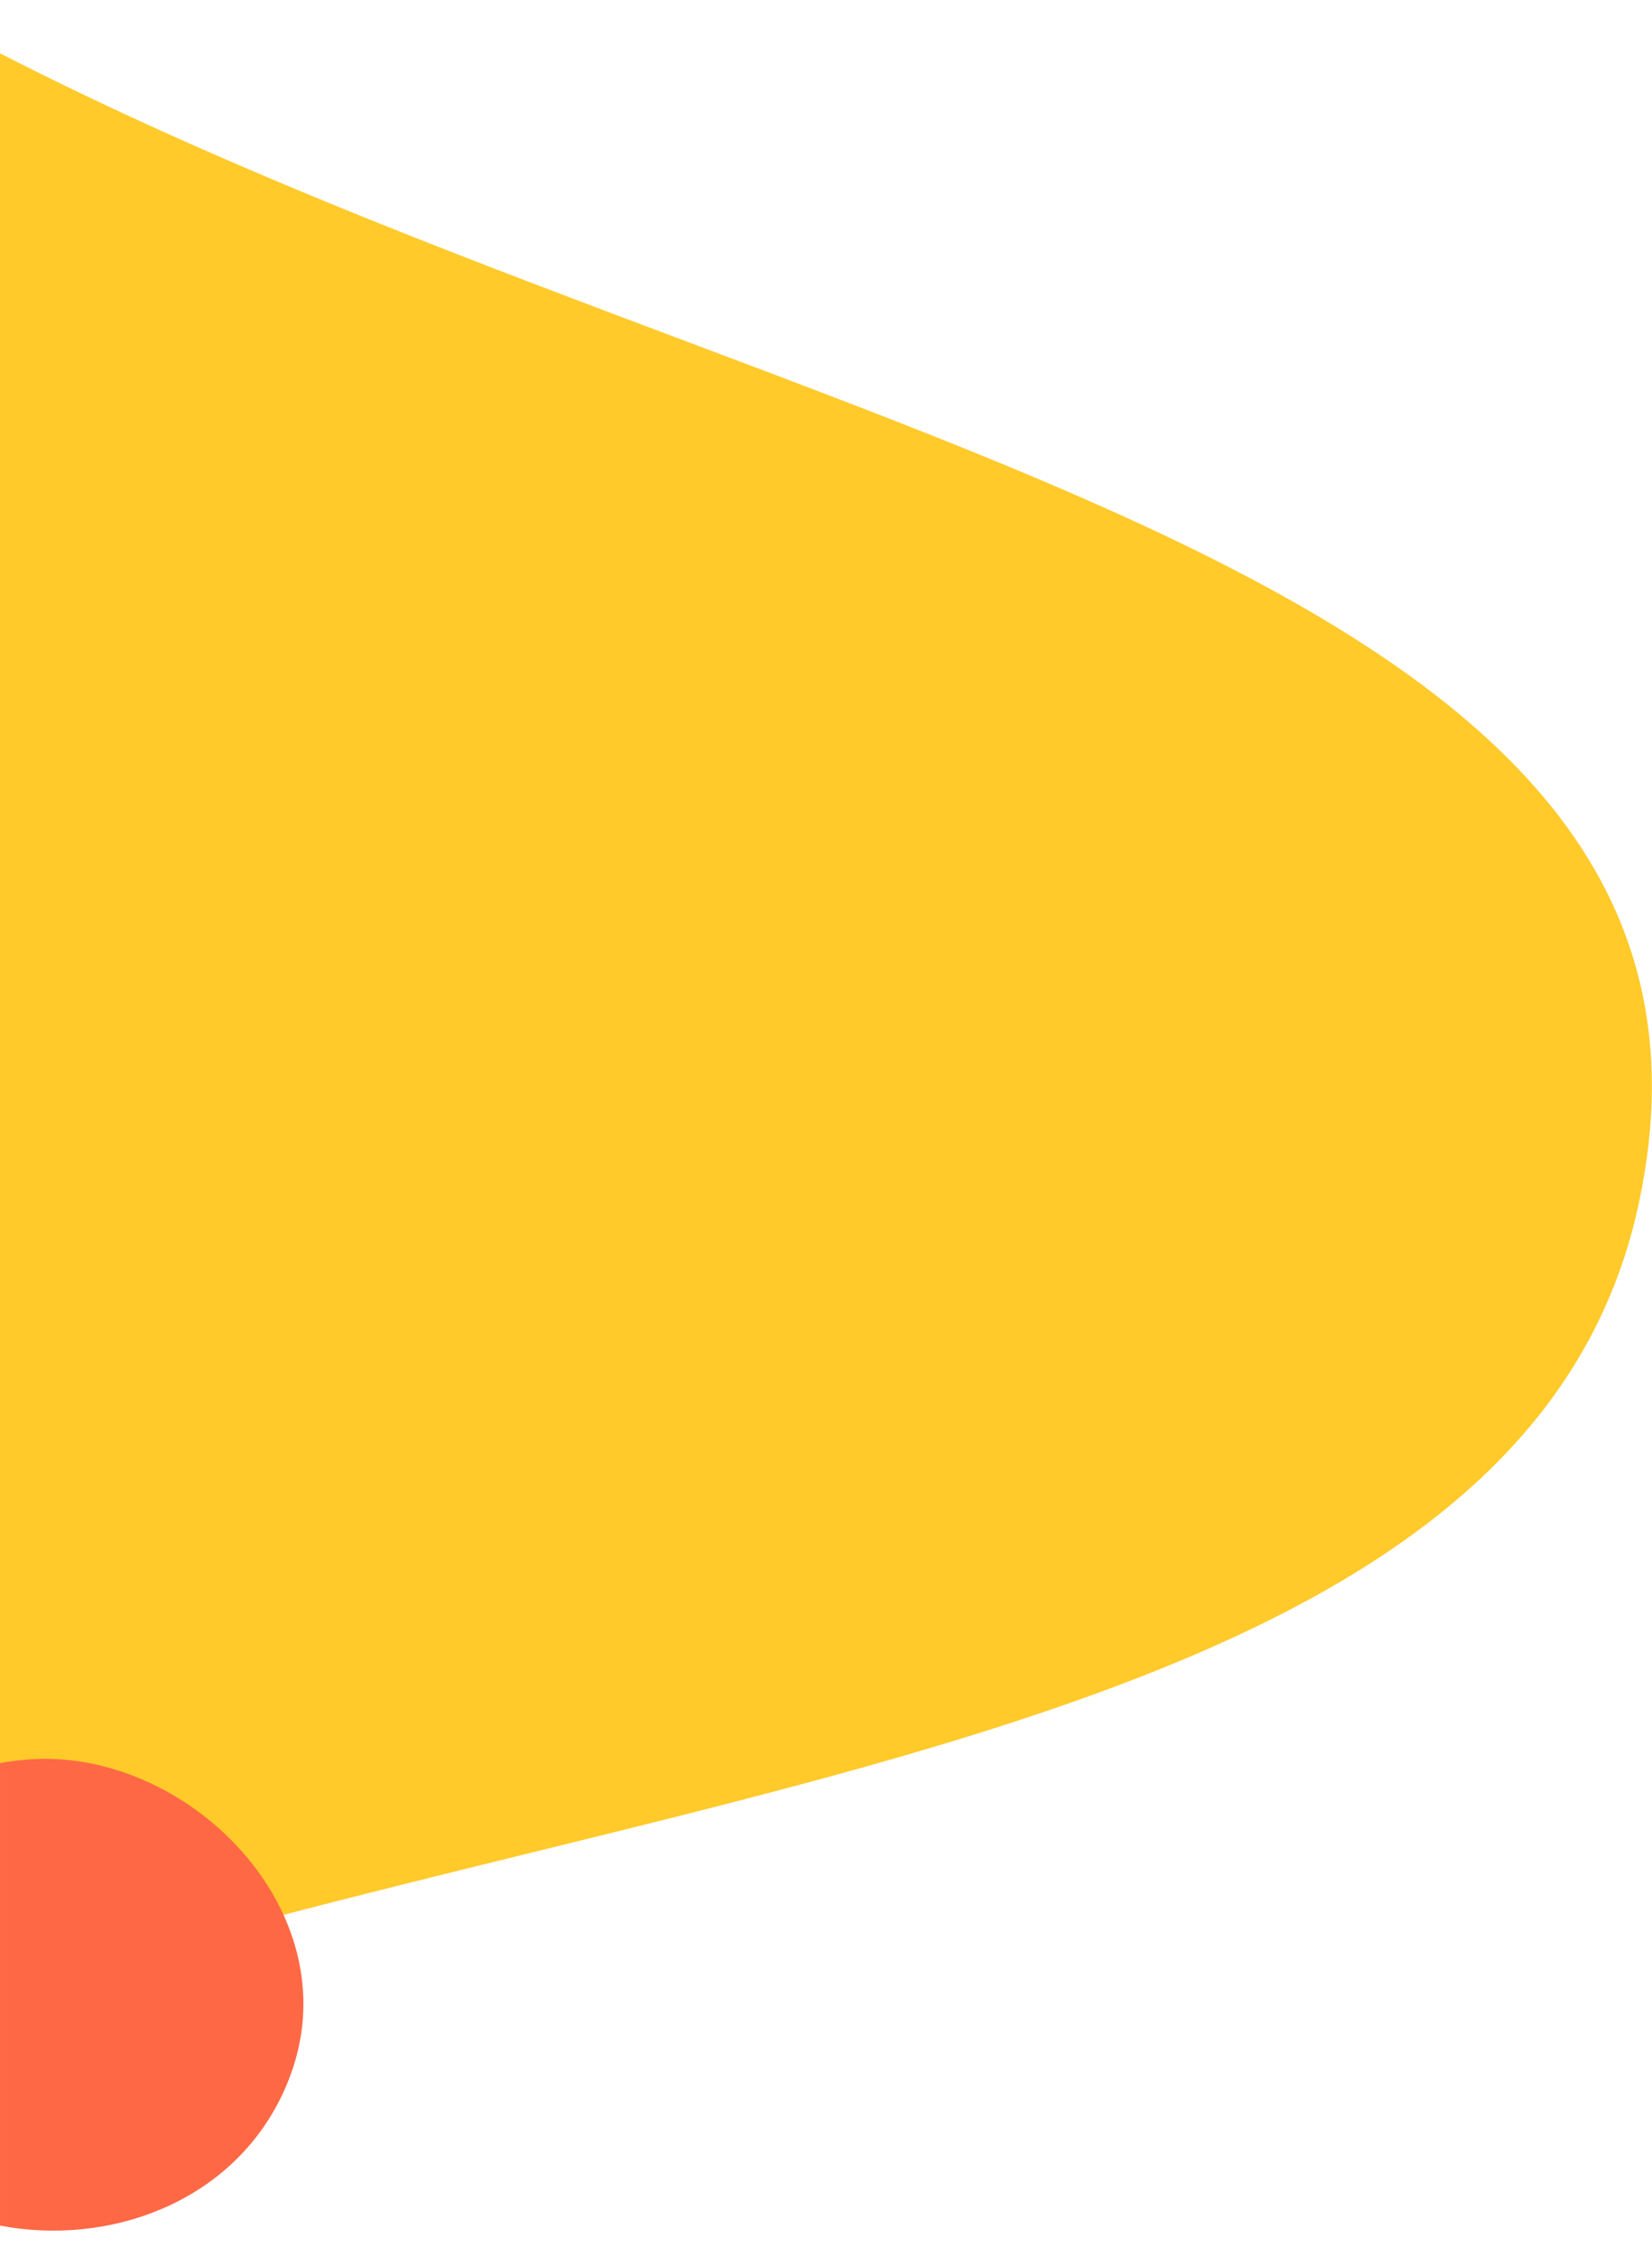 <?xml version="1.0" encoding="utf-8"?>
<!-- Generator: Adobe Illustrator 21.1.0, SVG Export Plug-In . SVG Version: 6.00 Build 0)  -->
<svg version="1.1" id="Layer_1" xmlns="http://www.w3.org/2000/svg" xmlns:xlink="http://www.w3.org/1999/xlink" x="0px" y="0px"
	 viewBox="0 0 434.2 593" style="enable-background:new 0 0 434.2 593;" xml:space="preserve">
<style type="text/css">
	.st0{fill:#FFCA2A;}
	.st1{fill:#FF6845;}
</style>
<g>
	<path class="st0" d="M430.7,316.3C467.4,145.7,205.3,119.3,0,14v510.4C186.8,464.8,401,454.4,430.7,316.3z"/>
</g>
<g>
	<path class="st1" d="M73.7,551.3c1-2,1.9-4.1,2.7-6.3c15.9-43.3-27.8-86.5-69.8-82.7c-2.2,0.2-4.5,0.5-6.6,0.9v121.5
		C28.4,590.1,60,578.9,73.7,551.3z"/>
</g>
</svg>
